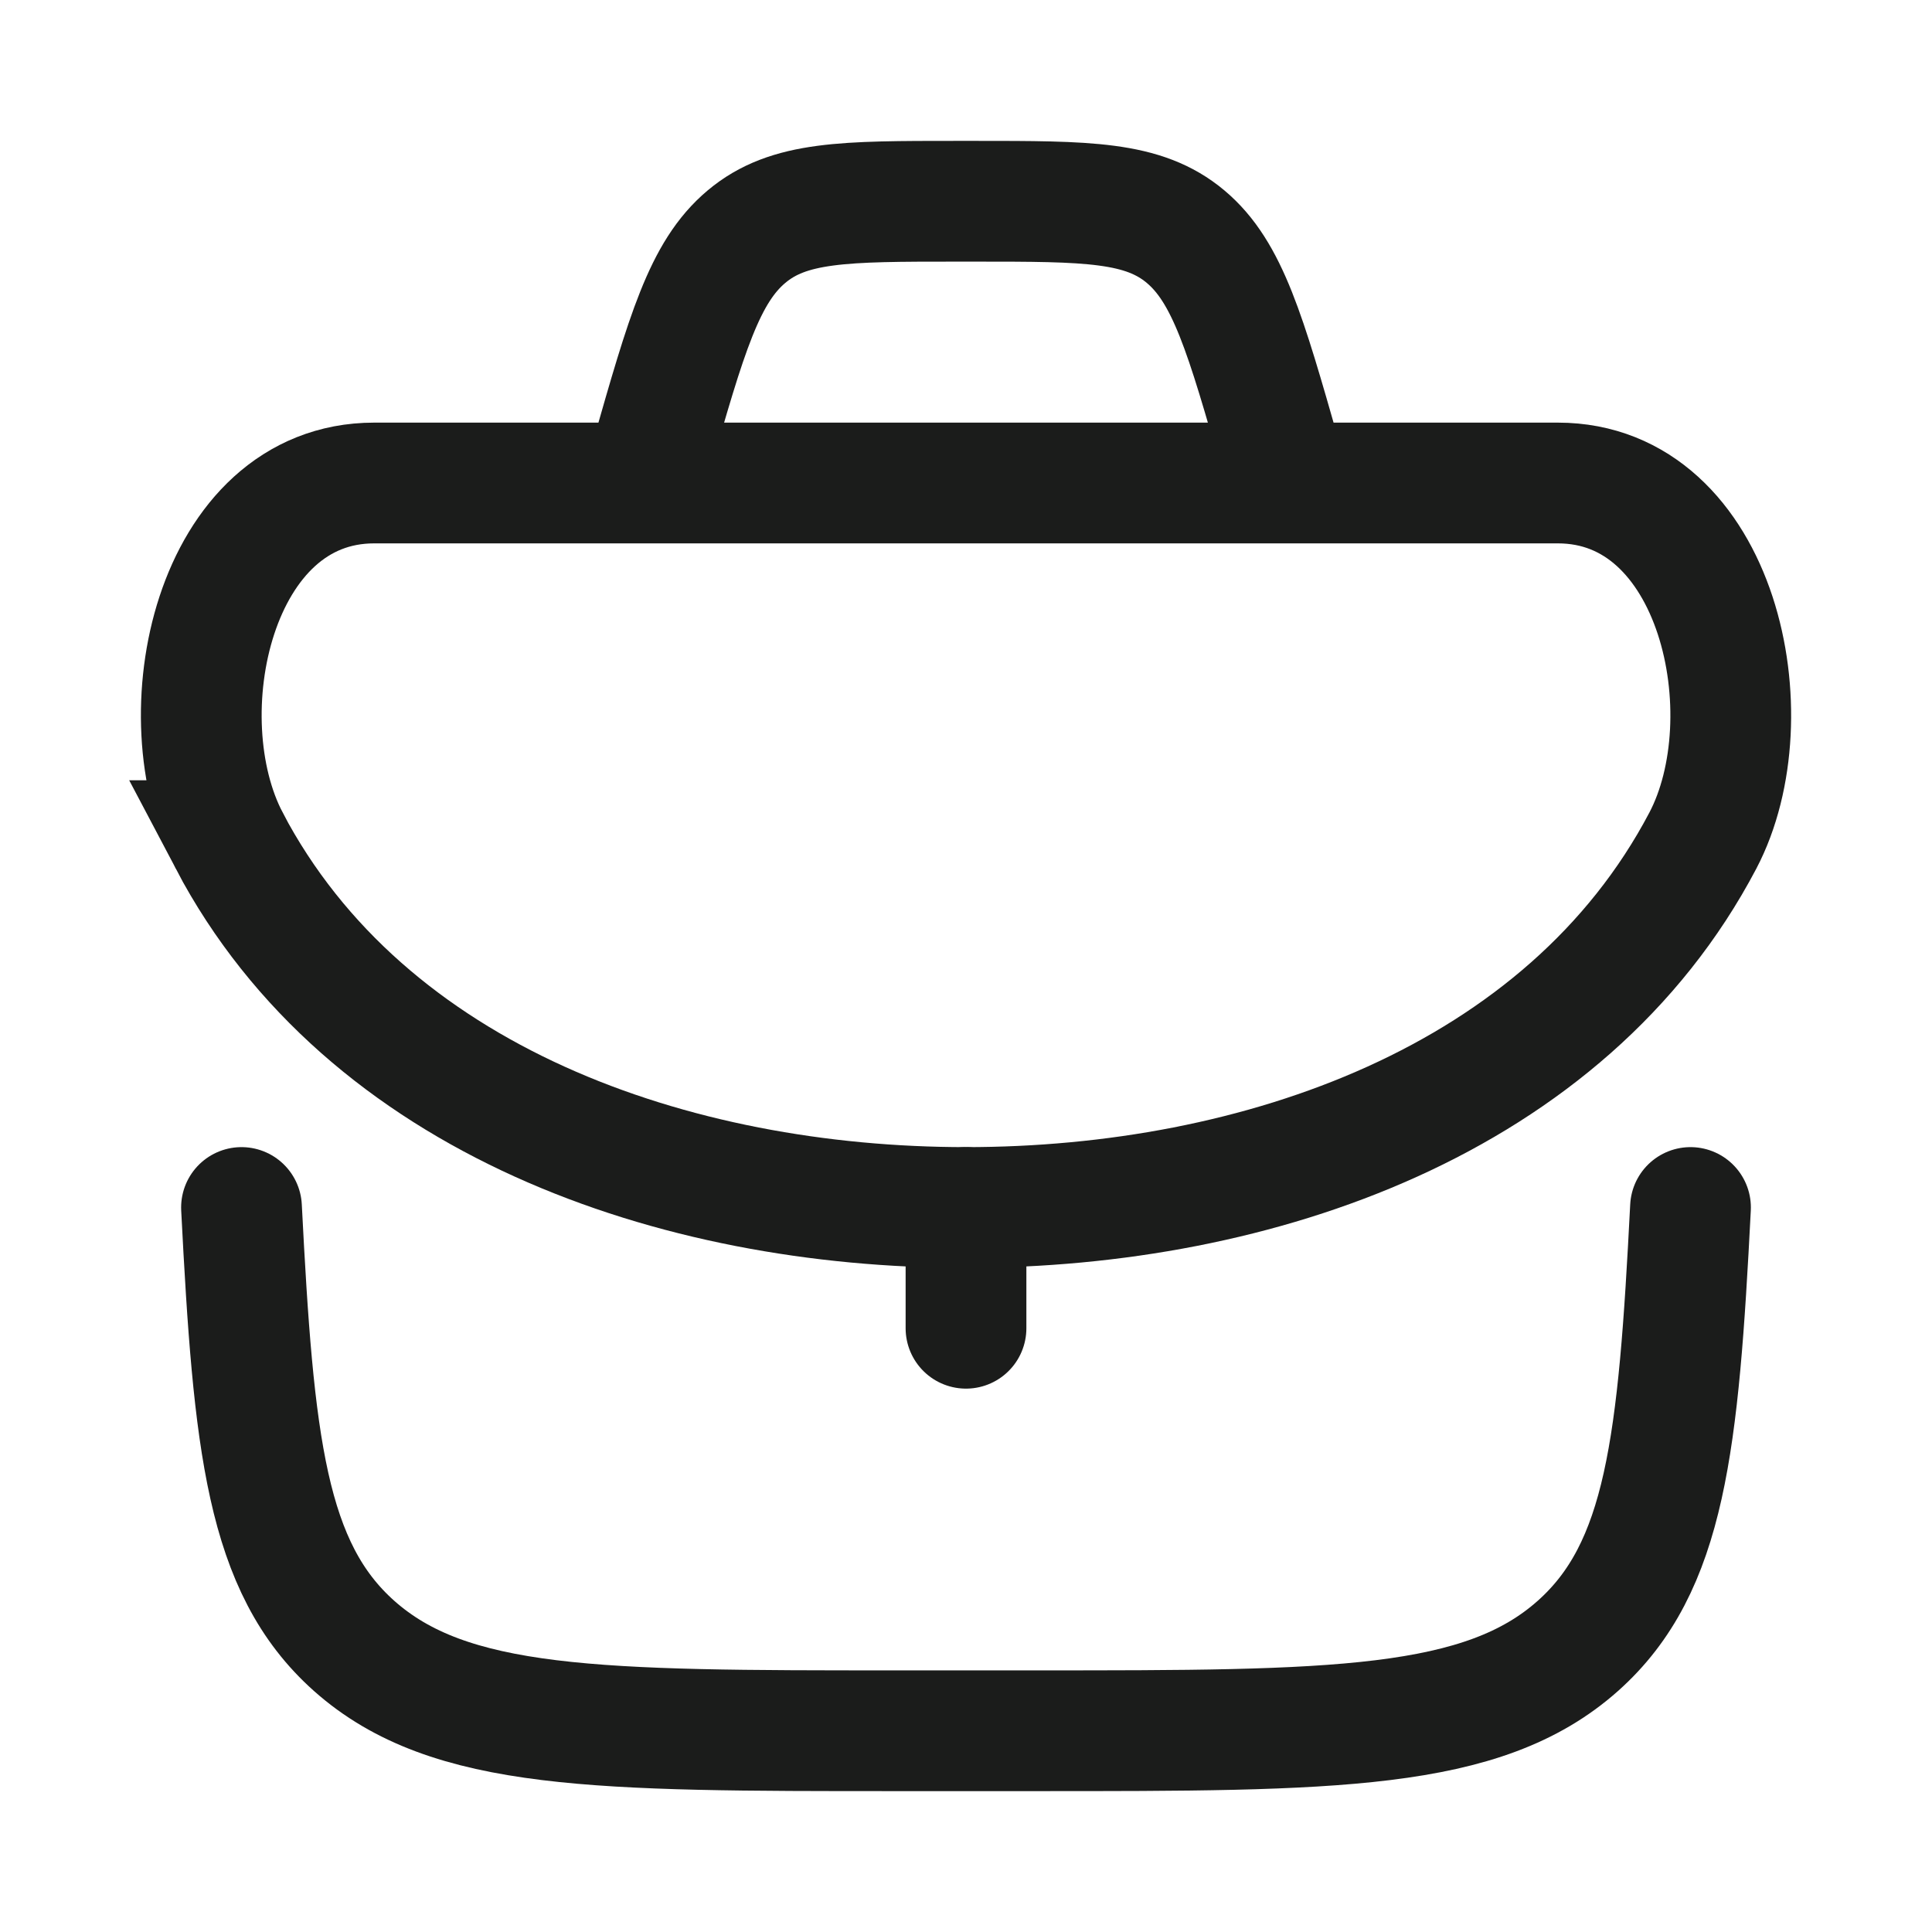 <svg xmlns="http://www.w3.org/2000/svg" width="24" height="24" fill="none" viewBox="0 0 24 24">
  <path stroke="#1B1C1B" stroke-linecap="round" stroke-linejoin="round" stroke-width="1.5" d="M12 15v1.5M3 15c.15 2.933.306 4.472 1.398 5.445C5.583 21.5 7.431 21.5 11.126 21.5h1.748c3.696 0 5.543 0 6.728-1.055C20.694 19.472 20.85 17.933 21 15"/>
  <path stroke="#1B1C1B" stroke-width="1.5" d="M2.847 10.443C4.547 13.674 8.38 15 12 15s7.453-1.326 9.153-4.557C21.964 8.901 21.35 6 19.352 6H4.648c-1.998 0-2.612 2.9-1.8 4.443ZM16 6l-.088-.31c-.44-1.54-.66-2.31-1.184-2.75-.524-.44-1.22-.44-2.611-.44h-.234c-1.391 0-2.087 0-2.61.44-.525.44-.745 1.21-1.185 2.75L8 6"/>
</svg>
